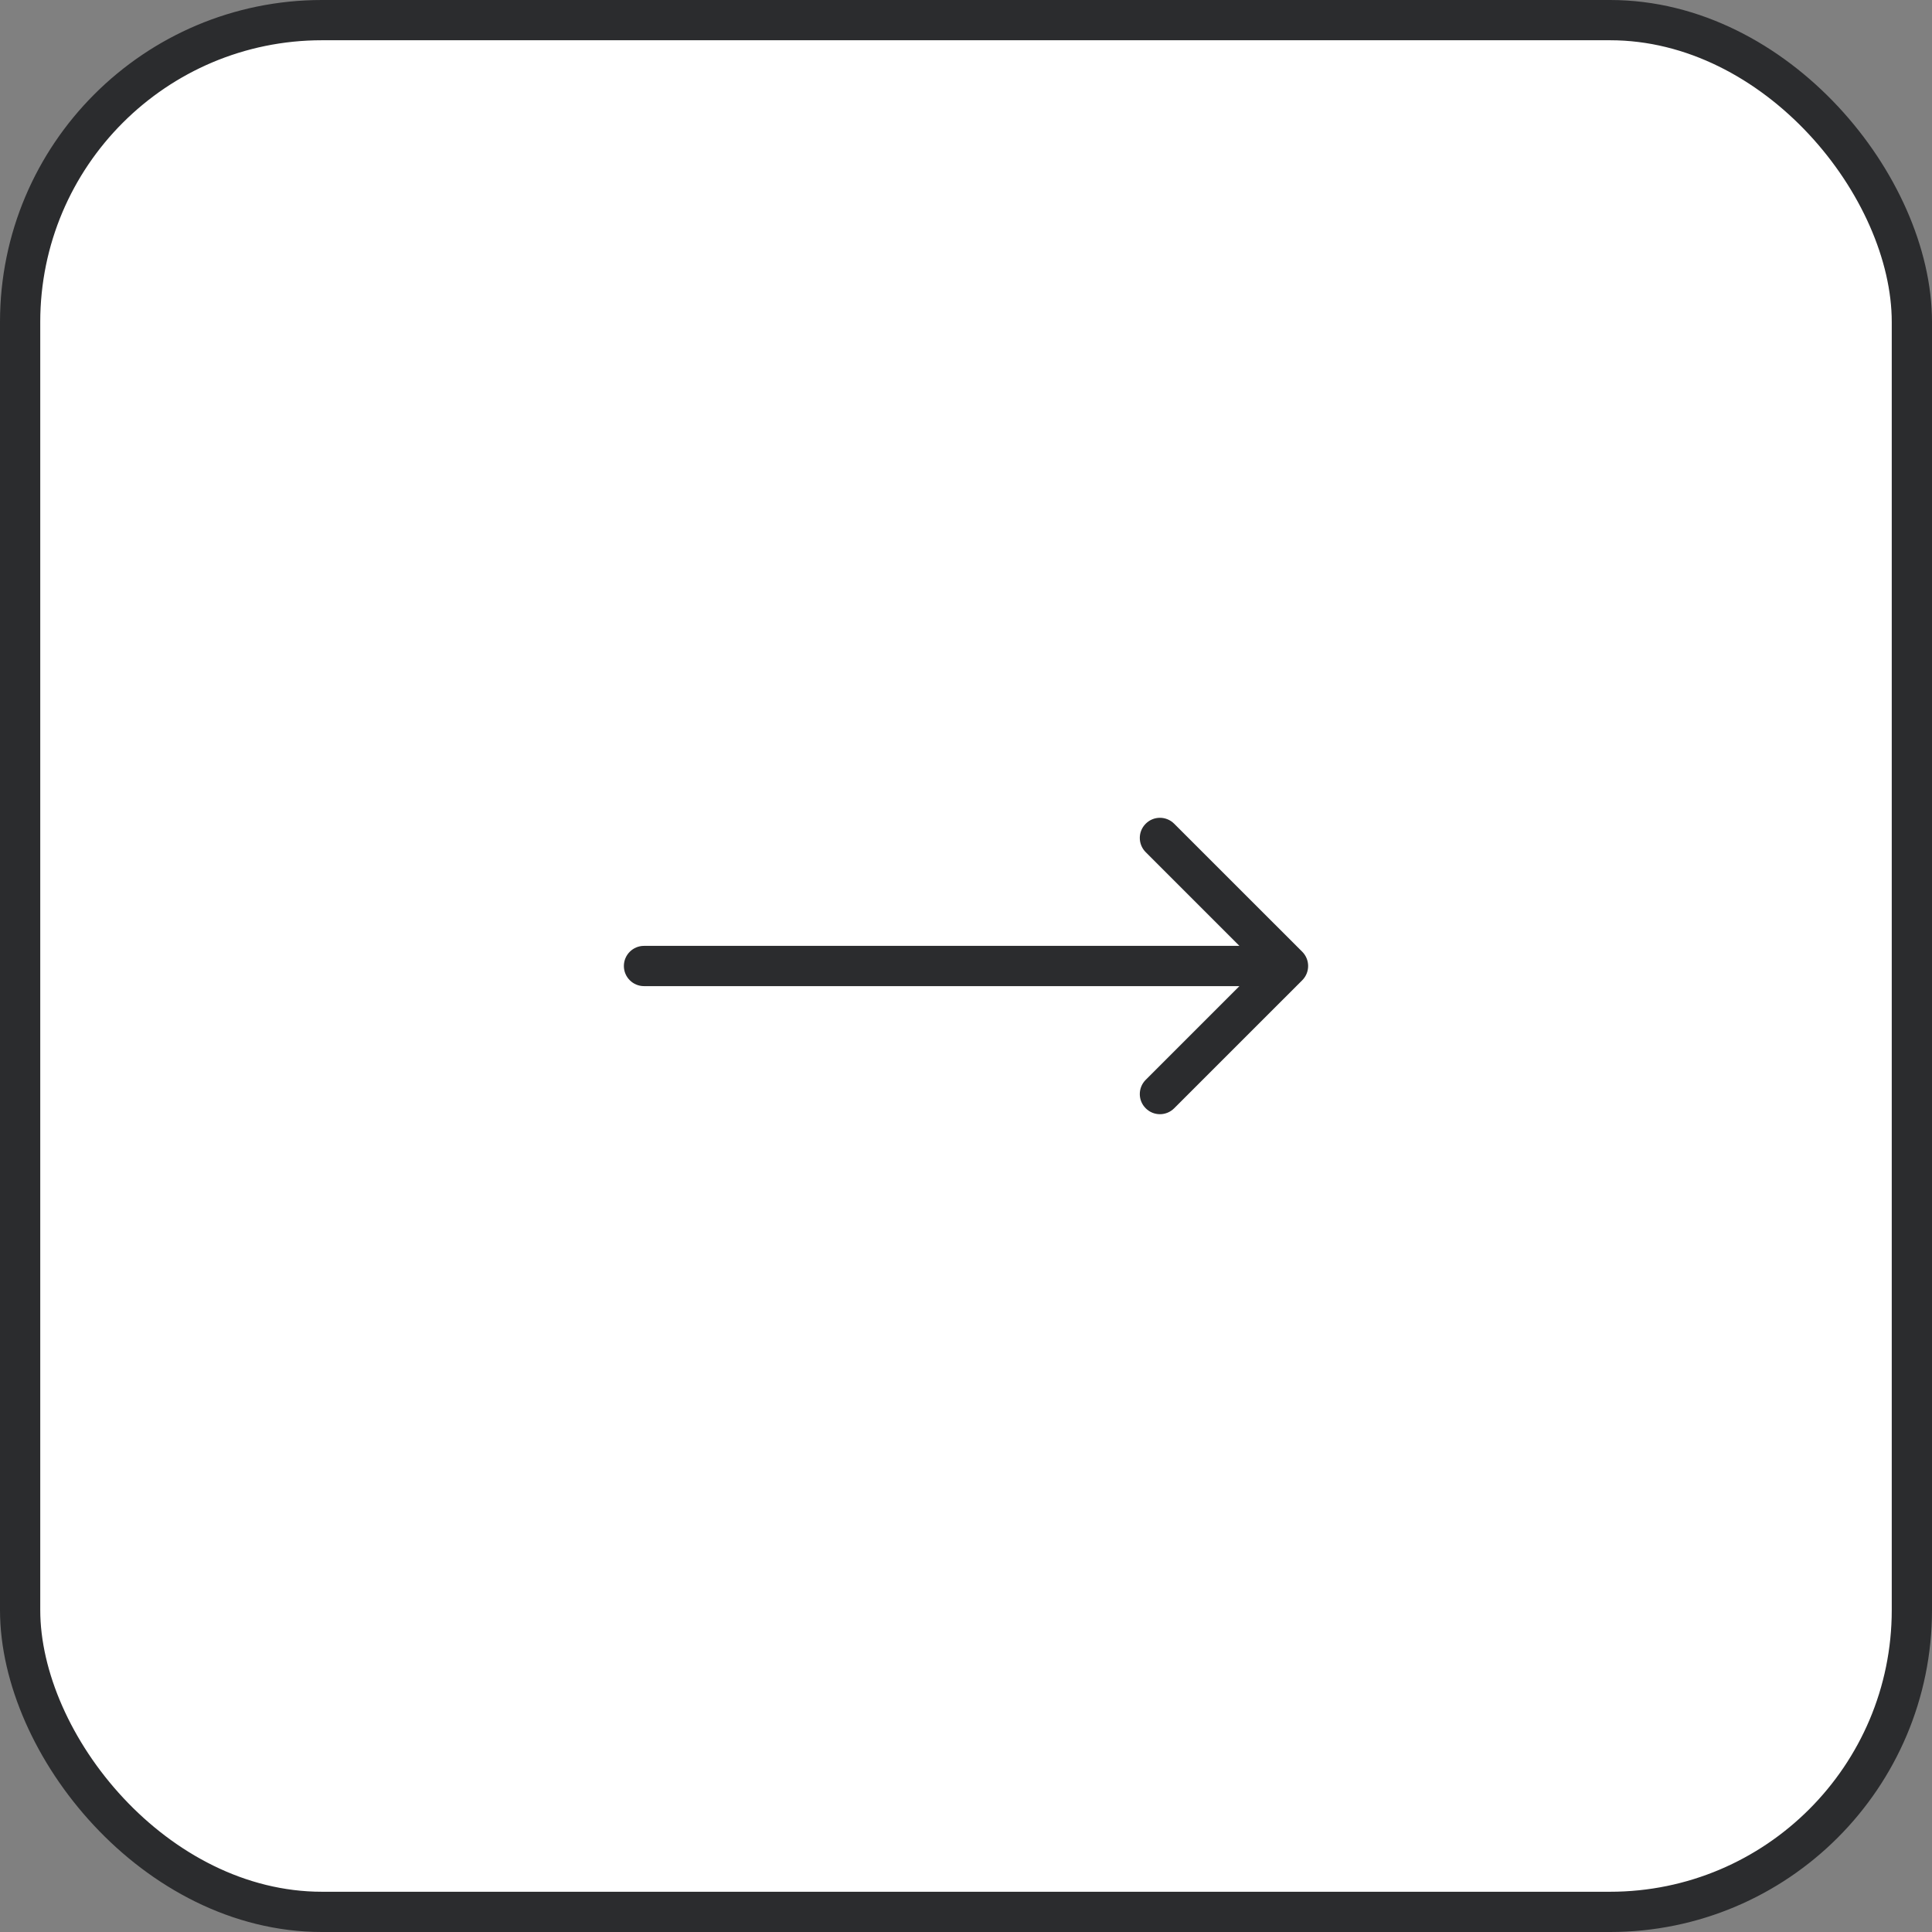 <svg width="48" height="48" viewBox="0 0 48 48" fill="none" xmlns="http://www.w3.org/2000/svg">
<rect x="0" y="0" width="48" height="48" fill="#808080" stroke="none"/>
<rect x="0.5" y="0.5" width="47" height="47" rx="7.5" fill="white" stroke="#2B2C2E"/>
<path d="M16 23.5C15.724 23.5 15.5 23.724 15.5 24C15.5 24.276 15.724 24.5 16 24.5L16 23.5ZM32.354 24.354C32.549 24.158 32.549 23.842 32.354 23.646L29.172 20.465C28.976 20.269 28.66 20.269 28.465 20.465C28.269 20.66 28.269 20.976 28.465 21.172L31.293 24L28.465 26.828C28.269 27.024 28.269 27.34 28.465 27.535C28.66 27.731 28.976 27.731 29.172 27.535L32.354 24.354ZM16 24.5L32 24.5L32 23.5L16 23.5L16 24.5Z" fill="#2B2C2E"/>
</svg>
